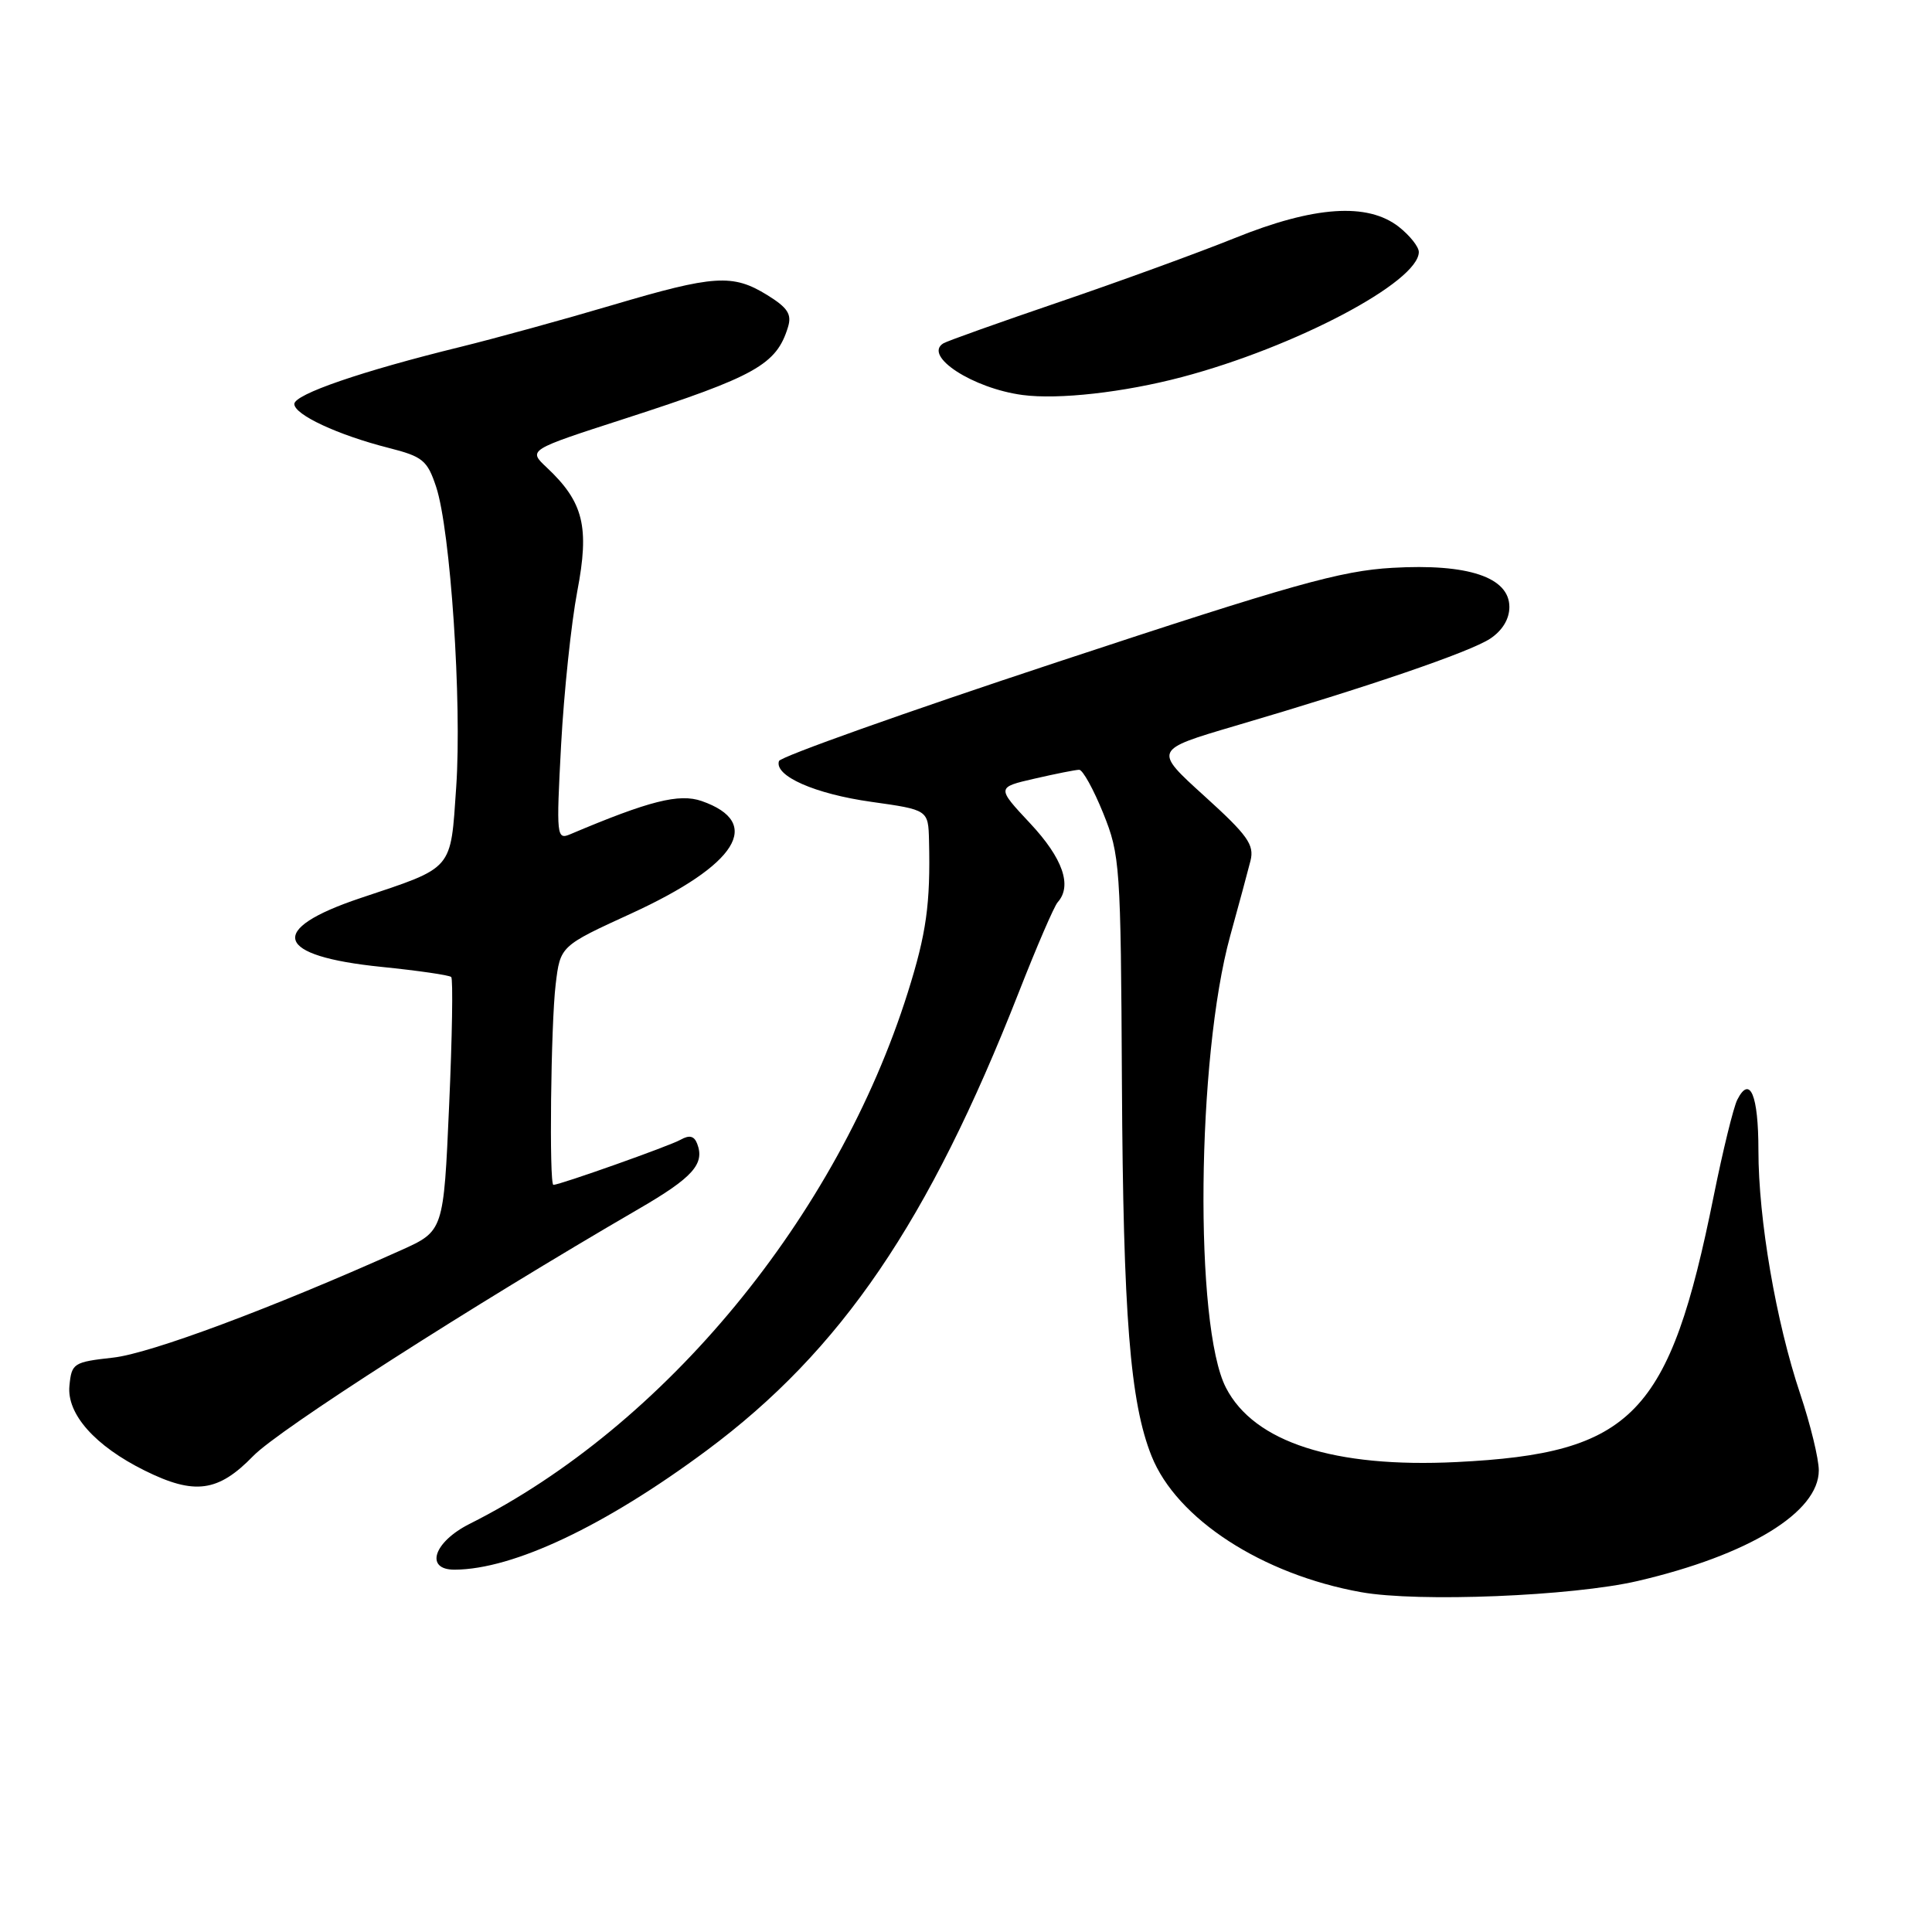 <?xml version="1.0" encoding="UTF-8" standalone="no"?>
<!DOCTYPE svg PUBLIC "-//W3C//DTD SVG 1.1//EN" "http://www.w3.org/Graphics/SVG/1.1/DTD/svg11.dtd" >
<svg xmlns="http://www.w3.org/2000/svg" xmlns:xlink="http://www.w3.org/1999/xlink" version="1.1" viewBox="0 0 256 256">
 <g >
 <path fill="currentColor"
d=" M 217.00 209.49 C 231.71 206.06 241.00 200.39 241.00 194.83 C 241.00 193.30 239.89 188.74 238.54 184.71 C 235.33 175.14 233.00 161.58 233.00 152.43 C 233.00 145.09 231.88 142.41 230.20 145.72 C 229.70 146.70 228.29 152.45 227.07 158.50 C 221.22 187.55 216.35 192.58 193.00 193.73 C 176.80 194.53 166.18 191.12 162.45 183.89 C 158.22 175.73 158.56 140.13 163.01 124.00 C 164.15 119.88 165.36 115.39 165.70 114.04 C 166.22 111.93 165.32 110.67 159.58 105.47 C 152.85 99.37 152.85 99.37 163.67 96.18 C 181.38 90.98 194.73 86.41 197.45 84.63 C 199.07 83.56 200.00 82.03 200.00 80.43 C 200.00 76.49 194.53 74.66 184.51 75.24 C 177.65 75.63 171.29 77.42 140.03 87.75 C 119.97 94.38 103.41 100.27 103.22 100.84 C 102.56 102.81 107.98 105.20 115.47 106.25 C 123.00 107.31 123.00 107.31 123.10 111.40 C 123.30 119.78 122.75 123.69 120.29 131.50 C 110.93 161.22 88.09 188.93 62.25 201.91 C 57.45 204.31 56.24 208.01 60.25 207.99 C 68.03 207.95 80.19 202.19 93.67 192.17 C 111.47 178.94 123.04 161.95 134.99 131.50 C 137.36 125.45 139.68 120.07 140.15 119.55 C 142.10 117.37 140.83 113.73 136.52 109.12 C 132.04 104.33 132.04 104.33 137.10 103.17 C 139.88 102.53 142.54 102.00 143.00 102.00 C 143.47 102.00 144.90 104.59 146.18 107.75 C 148.41 113.28 148.51 114.63 148.66 143.51 C 148.83 174.33 149.74 185.82 152.59 192.94 C 155.92 201.27 167.24 208.62 180.35 210.97 C 187.92 212.33 208.35 211.50 217.00 209.49 Z  M 33.55 192.93 C 36.98 189.40 62.38 173.12 84.63 160.19 C 91.80 156.03 93.41 154.23 92.38 151.55 C 91.98 150.51 91.35 150.36 90.16 151.03 C 88.71 151.85 74.19 157.00 73.33 157.00 C 72.75 157.00 72.99 135.69 73.63 130.43 C 74.24 125.35 74.24 125.35 83.65 121.04 C 97.70 114.59 101.19 109.01 92.97 106.14 C 90.00 105.11 86.03 106.11 75.59 110.53 C 73.75 111.31 73.70 110.89 74.35 98.68 C 74.73 91.71 75.69 82.57 76.49 78.36 C 78.13 69.80 77.33 66.53 72.43 61.93 C 69.97 59.62 69.97 59.62 82.74 55.49 C 100.14 49.86 102.89 48.31 104.41 43.35 C 104.94 41.64 104.38 40.78 101.67 39.10 C 97.08 36.27 94.64 36.43 81.10 40.44 C 74.72 42.33 65.67 44.82 61.00 45.97 C 47.91 49.18 39.00 52.25 39.00 53.53 C 39.00 54.95 44.77 57.64 51.50 59.35 C 56.02 60.50 56.62 60.99 57.79 64.51 C 59.69 70.25 61.22 93.07 60.45 104.28 C 59.68 115.45 60.22 114.83 47.76 119.00 C 35.29 123.18 36.37 126.68 50.57 128.12 C 55.39 128.61 59.54 129.21 59.79 129.46 C 60.04 129.71 59.92 137.39 59.51 146.52 C 58.78 163.12 58.78 163.12 53.14 165.66 C 36.07 173.32 19.92 179.35 15.00 179.89 C 9.73 180.48 9.49 180.63 9.20 183.62 C 8.83 187.37 12.59 191.60 19.20 194.87 C 25.78 198.13 28.91 197.71 33.55 192.93 Z  M 156.59 49.97 C 171.62 46.00 188.00 37.35 188.00 33.39 C 188.00 32.70 186.81 31.21 185.37 30.07 C 181.22 26.81 174.14 27.29 163.60 31.55 C 158.76 33.50 148.30 37.31 140.35 40.02 C 132.41 42.73 125.49 45.19 124.99 45.50 C 122.30 47.17 128.90 51.46 135.50 52.34 C 140.25 52.97 148.90 52.00 156.59 49.97 Z "/>
</g>
</svg>